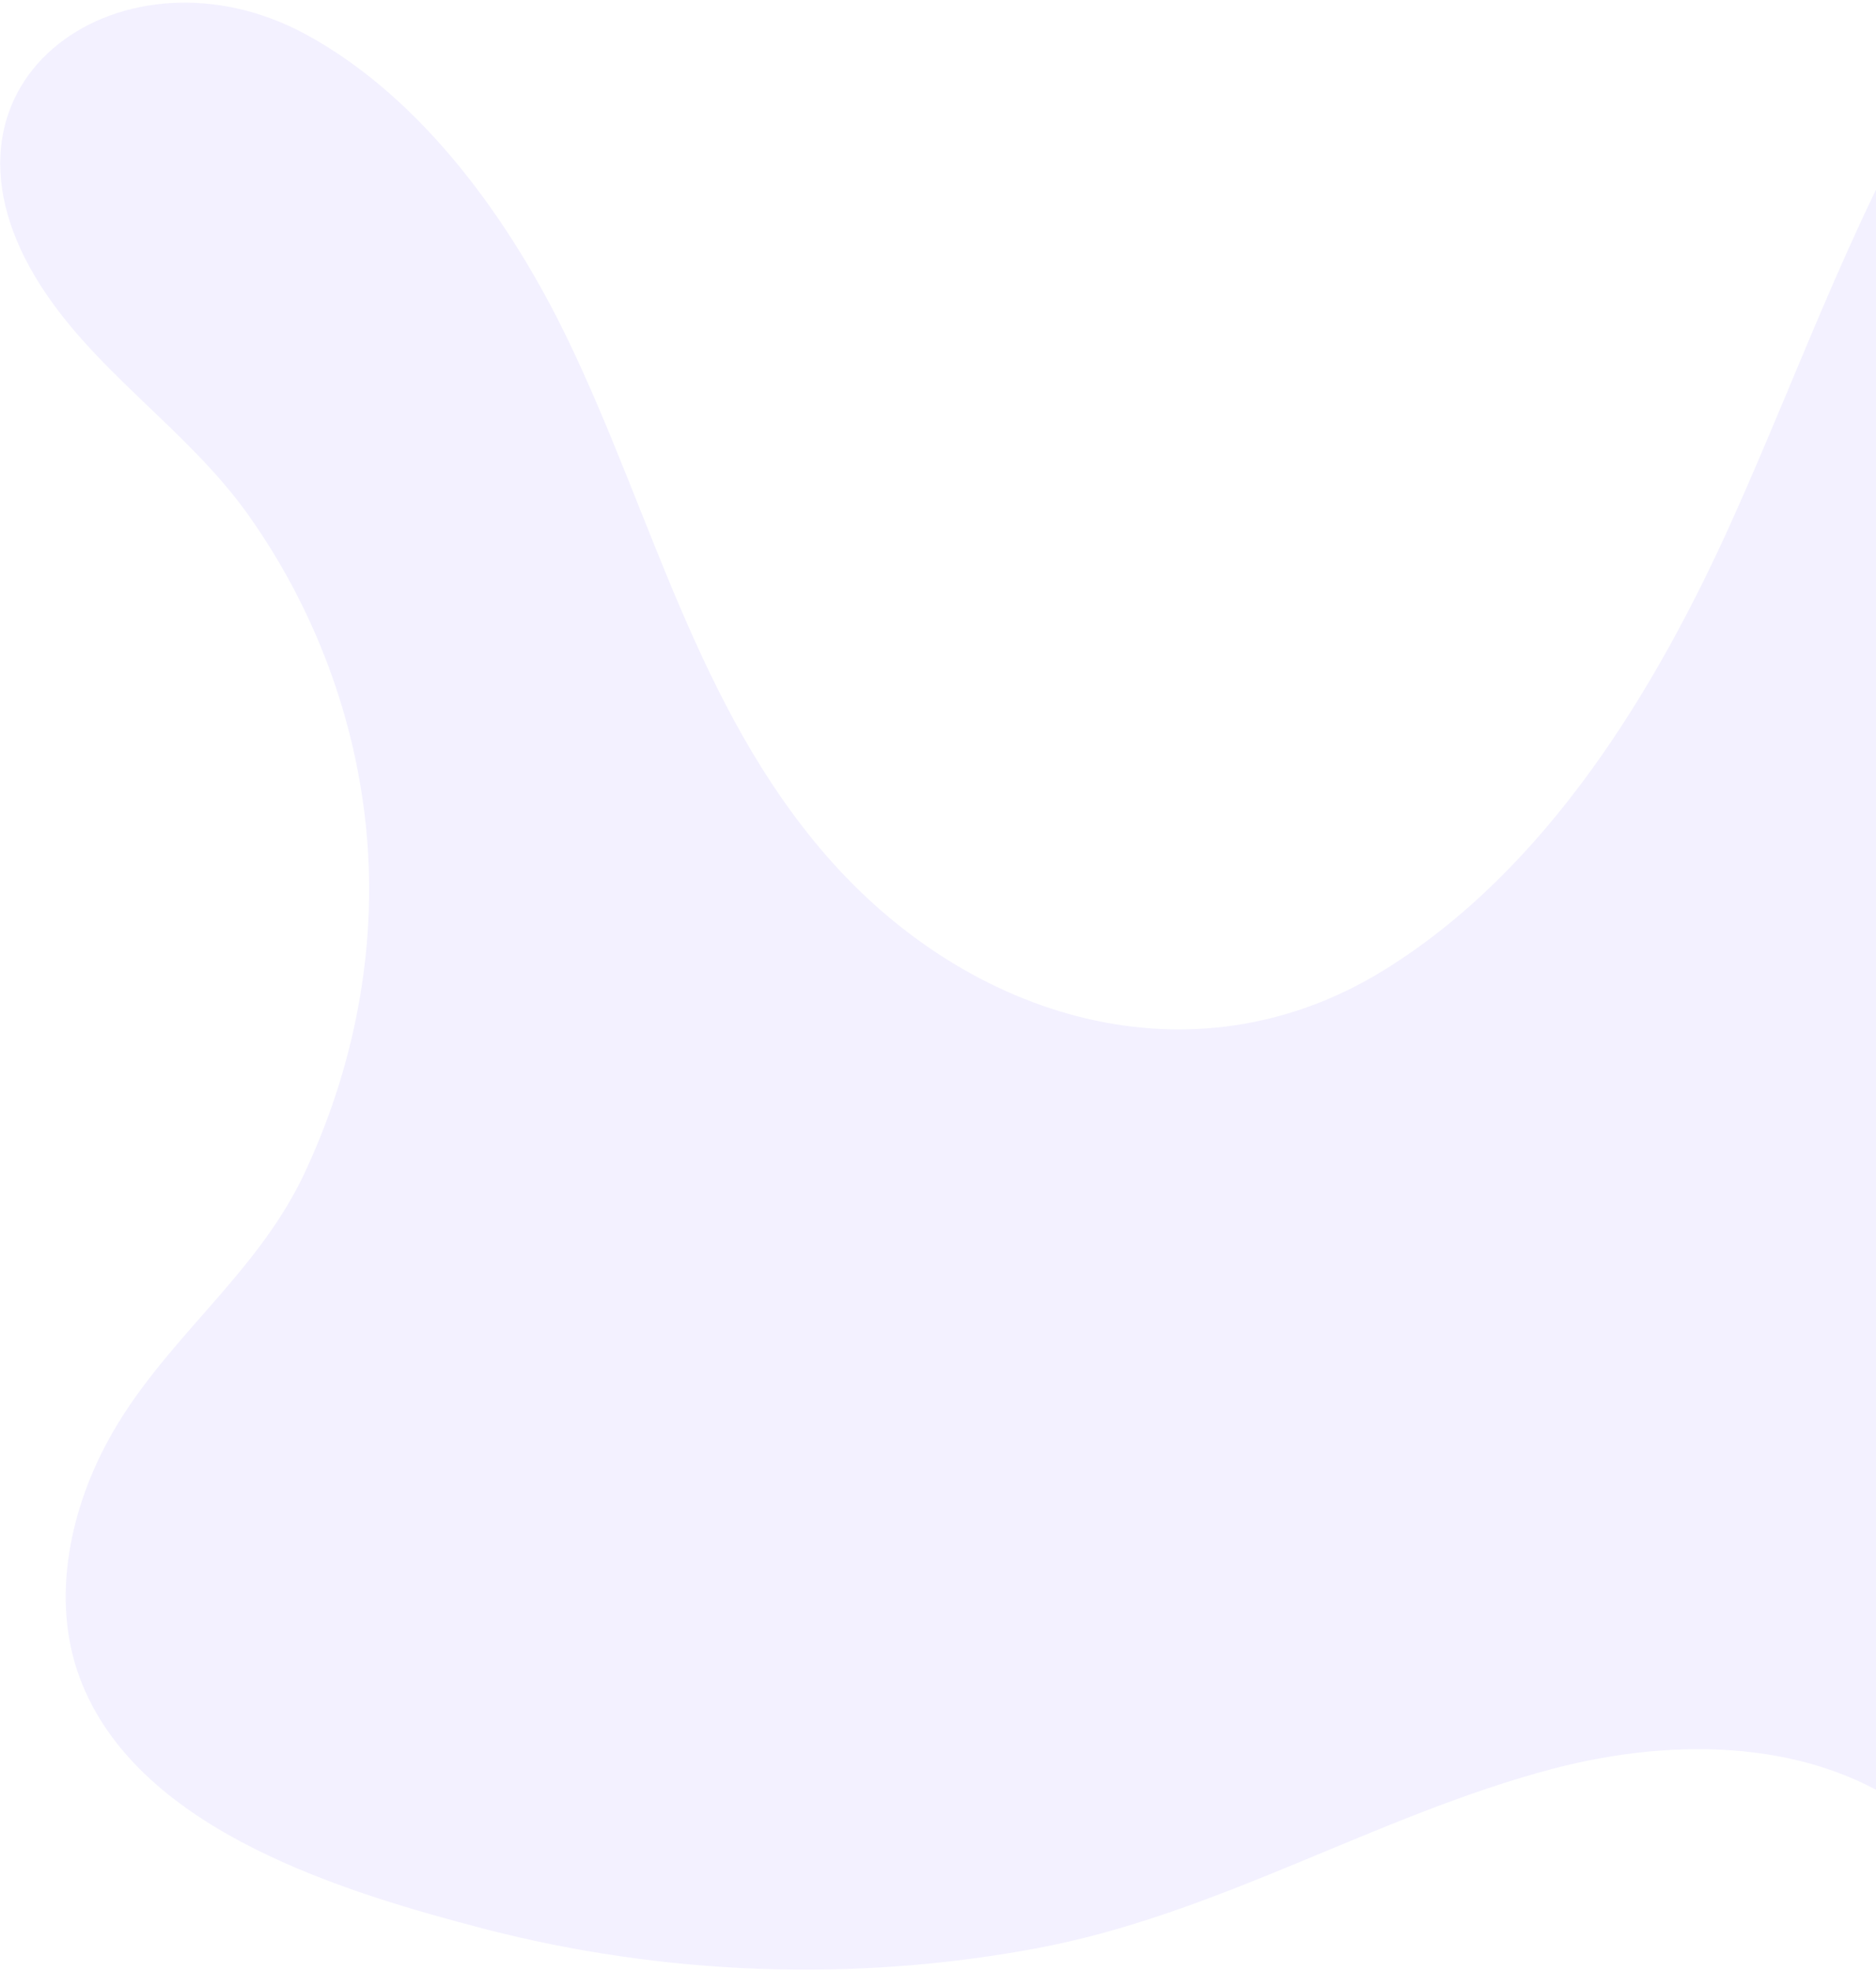 <svg width="435" height="457" viewBox="0 0 435 457" fill="none" xmlns="http://www.w3.org/2000/svg">
<path d="M452.639 11.879C431.206 45.802 418.089 84.032 401.65 120.583C383.895 160.059 358.624 201.618 320.891 224.913C276.48 252.317 224.502 236.265 191.564 198.319C161.593 163.842 151.043 118.941 131.731 78.861C118.604 51.583 98.164 22.726 70.915 7.974C29.504 -14.57 -19.712 17.65 8.239 64.296C20.966 85.546 43.195 99.156 57.515 119.296C72.886 140.901 82.563 166.559 84.994 193.014C87.517 220.358 82.023 247.995 70.247 272.732C58.93 296.253 37.572 310.969 25.073 333.937C15.709 351.141 11.628 372.471 19.127 390.577C33.099 424.691 79.965 438.711 112.361 447.174C153.848 457.885 197.772 459.576 239.941 451.737C282.427 443.911 318.884 420.884 360.286 409.977C388.48 402.645 420.806 403.067 444.083 420.704L452.639 11.879Z" fill="#8976FD" fill-opacity="0.1"/>
</svg>
